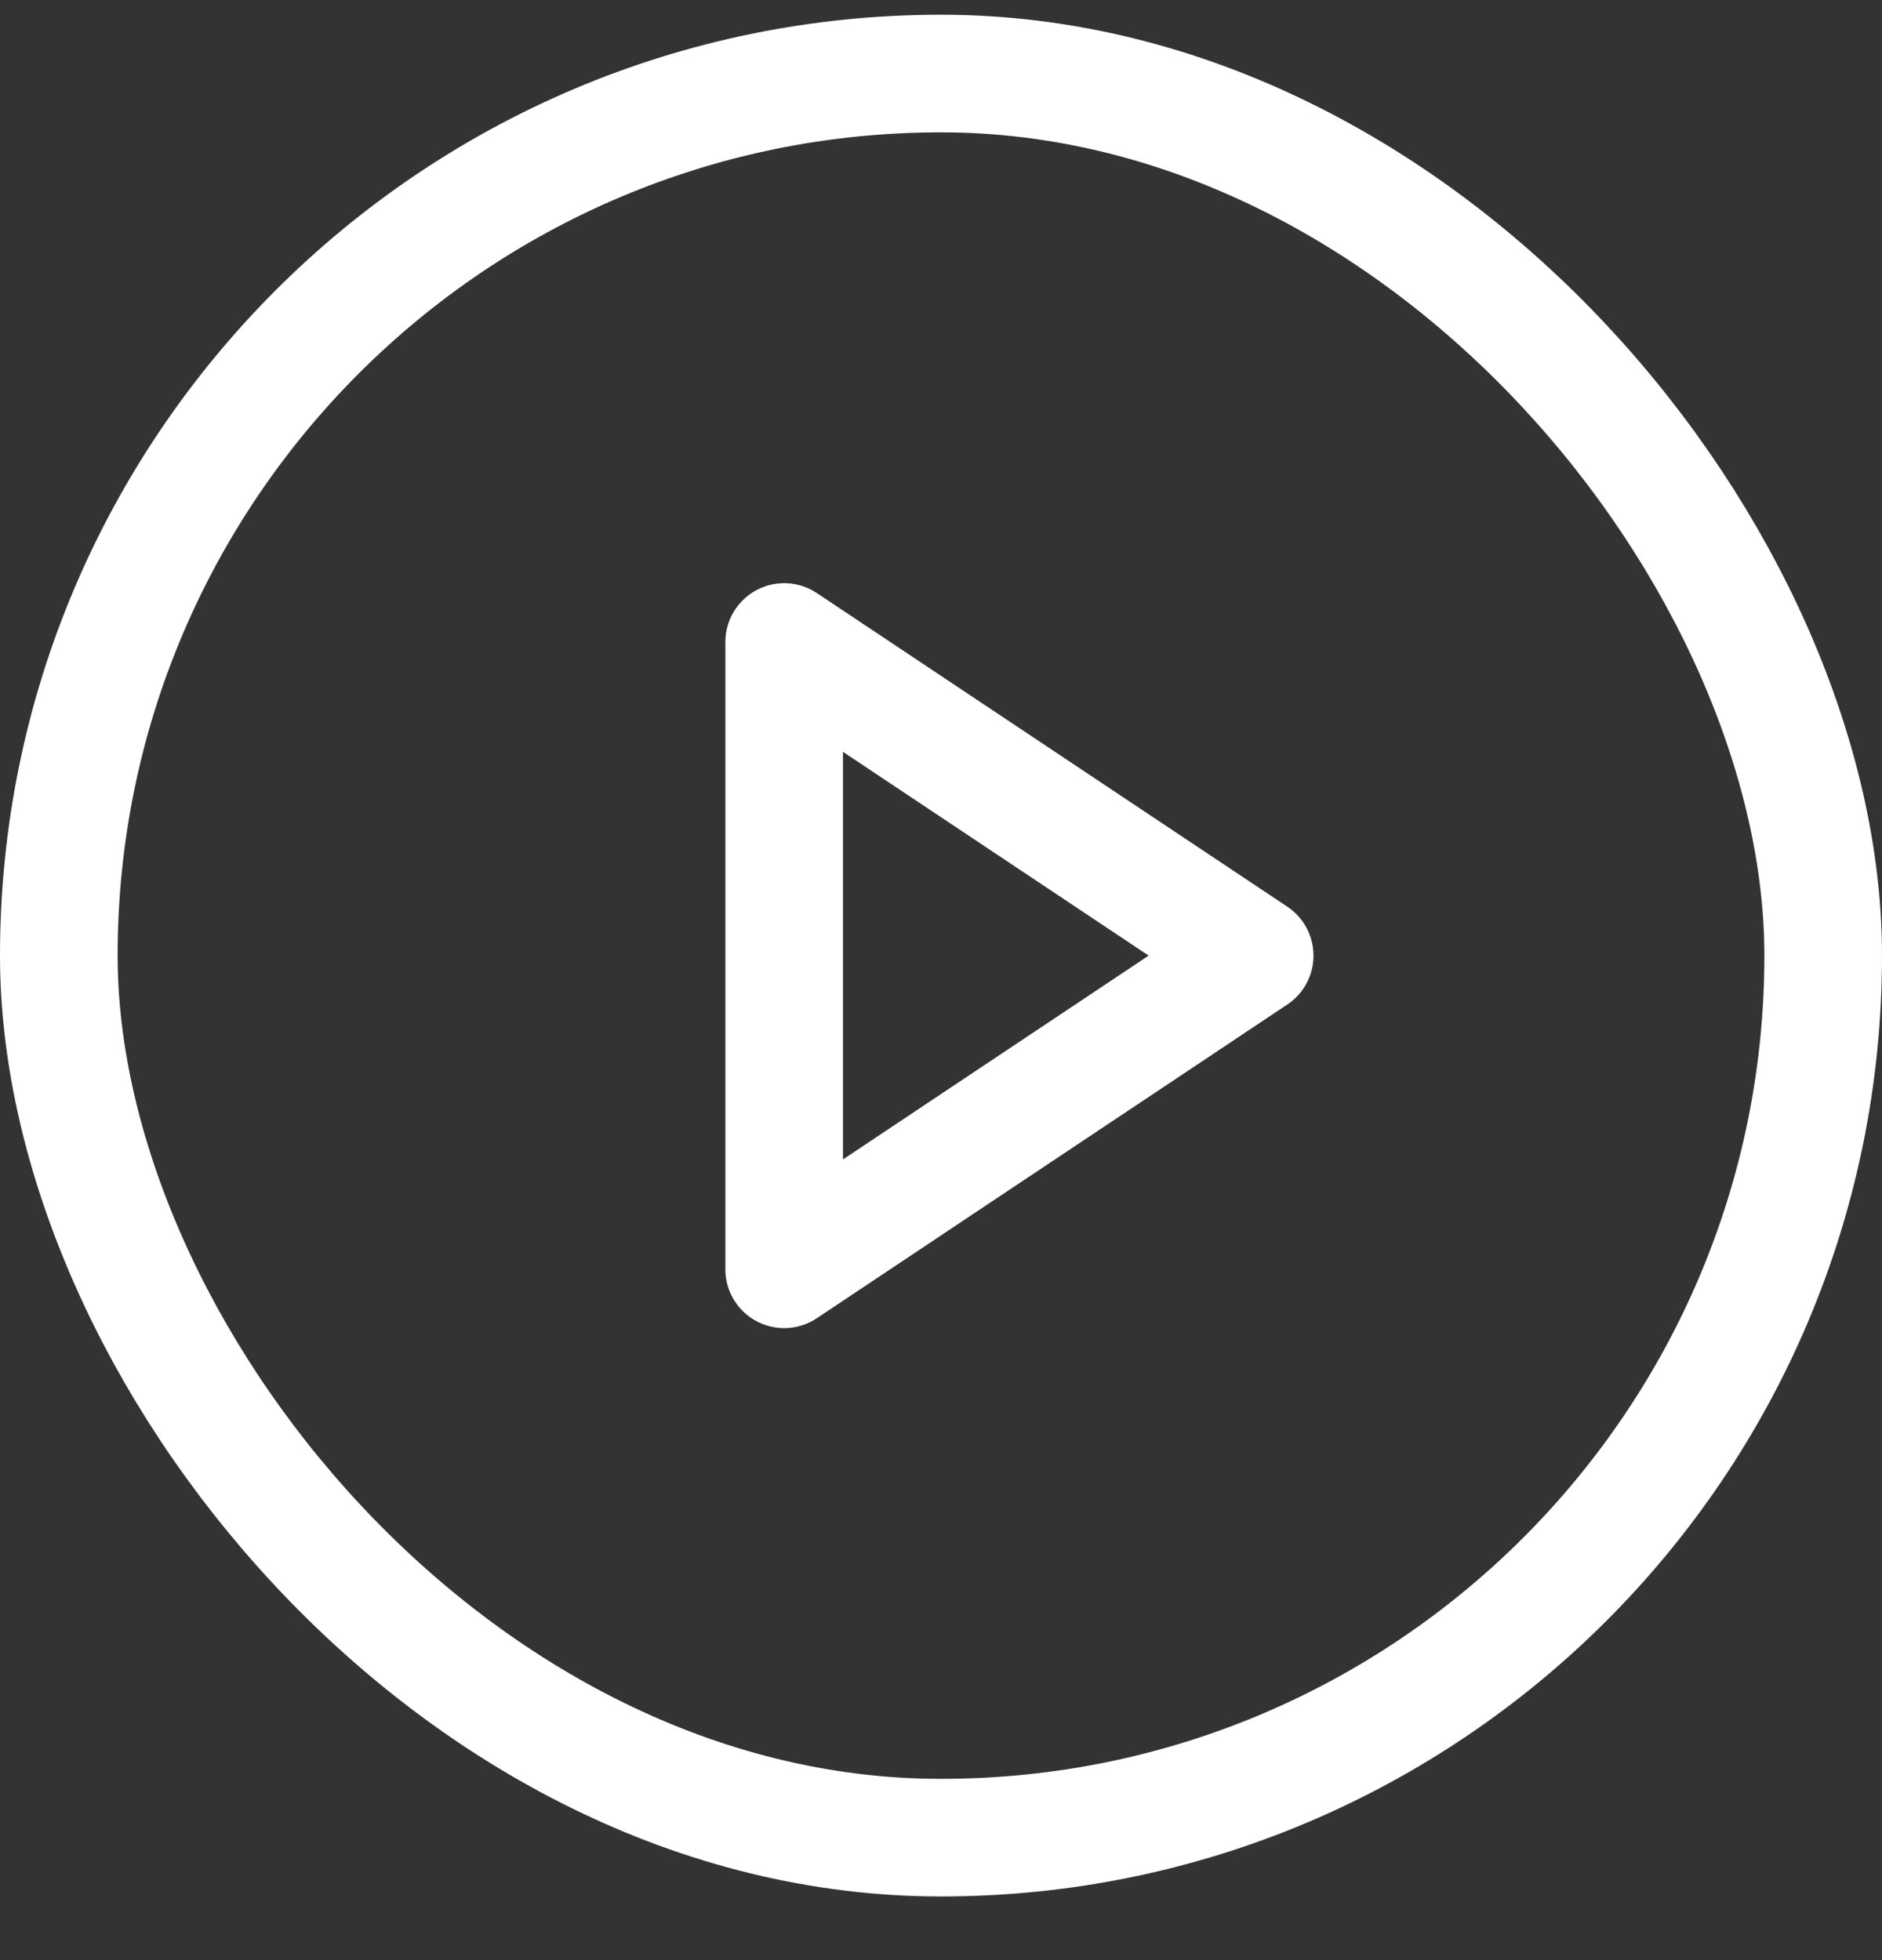 <svg width="24" height="25" viewBox="0 0 24 25" fill="none" xmlns="http://www.w3.org/2000/svg">
<rect x="0" y="0" width="24" height="25" fill="#333333" stroke="none"/>
<g clip-path="url(#clip0_387_10045)">
<rect x="0.75" y="0.938" width="22.5" height="22.5" rx="11.25" stroke="white" stroke-width="1.5"/>
<path d="M10 16.189V8.188L16 12.188L10 16.189Z" stroke="white" stroke-width="1.5" stroke-linecap="round" stroke-linejoin="round"/>
</g>
<defs>
<clipPath id="clip0_387_10045">
<rect width="24" height="24" fill="white" transform="translate(0 0.188)"/>
</clipPath>
</defs>
</svg>
